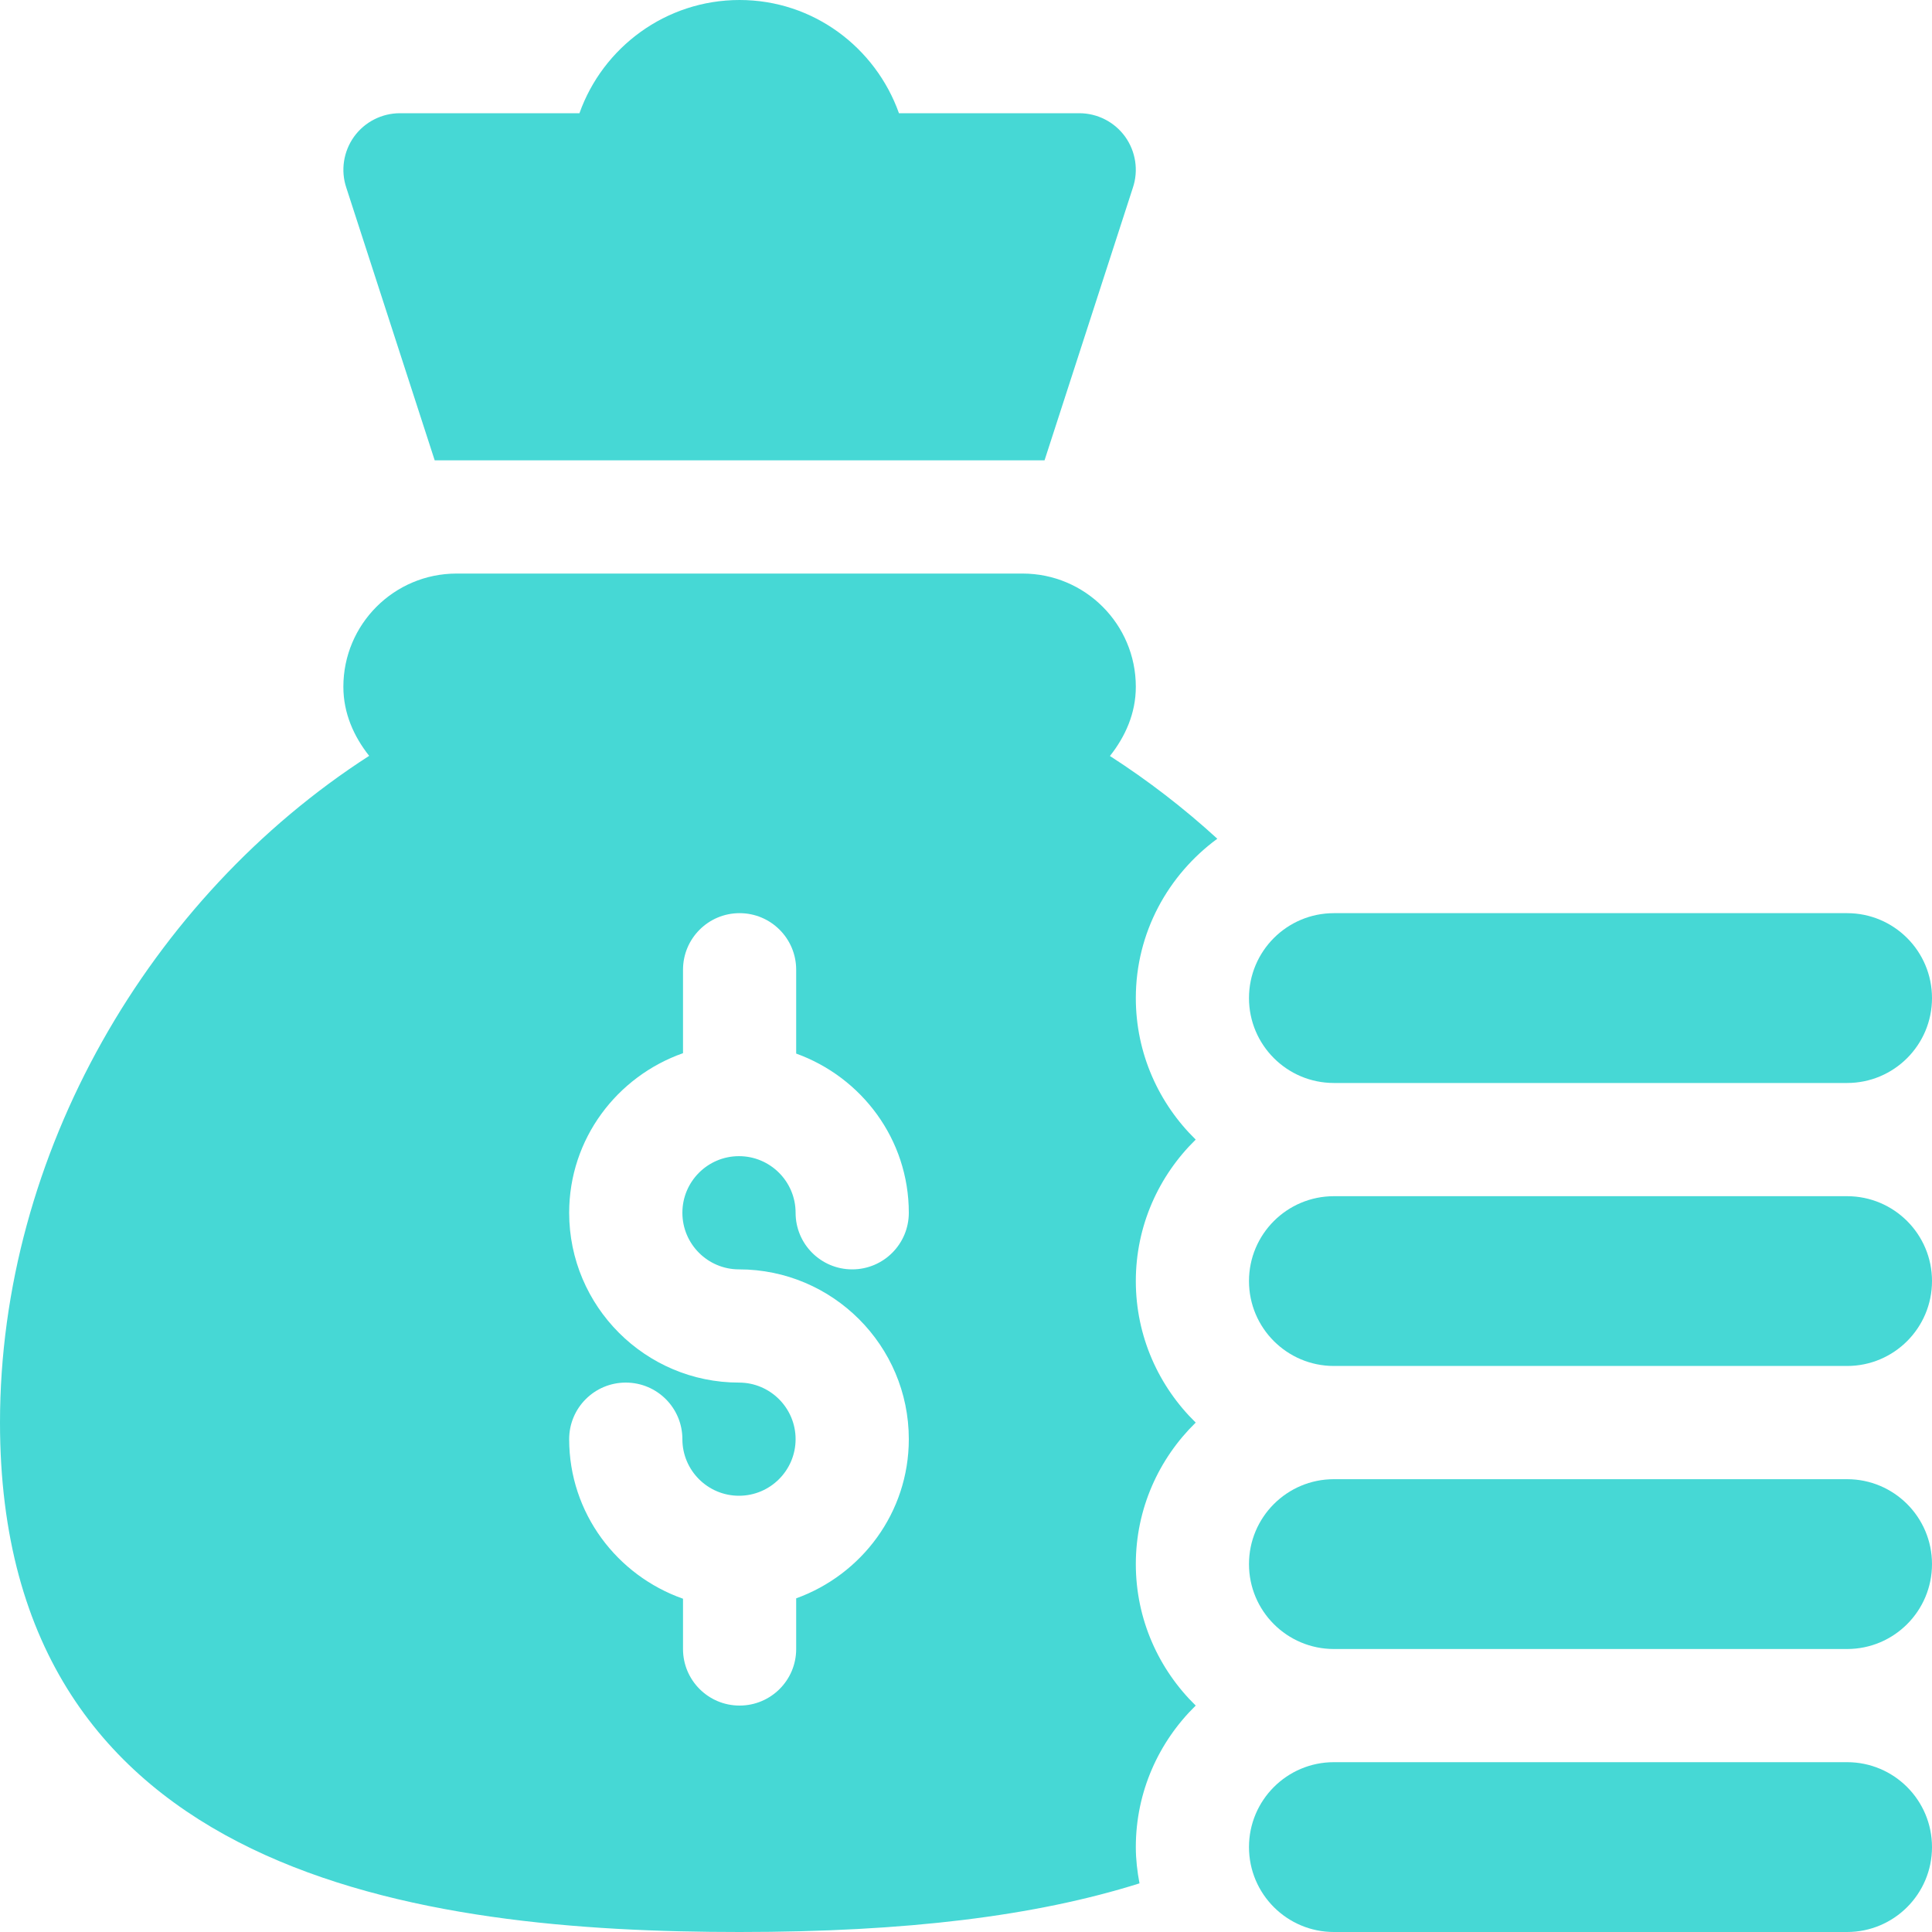 <svg width="40" height="40" viewBox="0 0 40 40" fill="none" xmlns="http://www.w3.org/2000/svg">
<path d="M15.312 40C18.769 40 21.445 39.669 23.592 38.993C23.546 38.749 23.516 38.499 23.516 38.242C23.516 37.094 23.993 36.058 24.756 35.312C23.993 34.567 23.516 33.531 23.516 32.383C23.516 31.235 23.993 30.198 24.756 29.453C23.993 28.708 23.516 27.672 23.516 26.523C23.516 25.375 23.993 24.339 24.756 23.594C23.993 22.849 23.516 21.812 23.516 20.664C23.516 19.308 24.185 18.113 25.203 17.365C24.506 16.727 23.761 16.155 22.98 15.652C23.297 15.252 23.516 14.769 23.516 14.219C23.516 12.924 22.466 11.875 21.172 11.875H9.453C8.159 11.875 7.109 12.924 7.109 14.219C7.109 14.768 7.327 15.25 7.643 15.649C3.093 18.58 0 23.887 0 29.453C0 38.907 8.772 40 15.312 40ZM15.3 28.625C13.361 28.625 11.784 27.048 11.784 25.109C11.784 23.578 12.773 22.287 14.141 21.805V20.078C14.141 19.43 14.665 18.906 15.312 18.906C15.96 18.906 16.484 19.43 16.484 20.078V21.813C17.839 22.302 18.816 23.588 18.816 25.109C18.816 25.757 18.291 26.281 17.644 26.281C16.996 26.281 16.472 25.757 16.472 25.109C16.472 24.462 15.946 23.937 15.3 23.937C14.653 23.937 14.128 24.462 14.128 25.109C14.128 25.756 14.653 26.281 15.3 26.281C17.238 26.281 18.816 27.858 18.816 29.796C18.816 31.317 17.839 32.603 16.484 33.092V34.141C16.484 34.788 15.96 35.312 15.312 35.312C14.665 35.312 14.141 34.788 14.141 34.141V33.1C12.773 32.618 11.784 31.327 11.784 29.796C11.784 29.149 12.308 28.625 12.956 28.625C13.604 28.625 14.128 29.149 14.128 29.796C14.128 30.443 14.653 30.968 15.3 30.968C15.946 30.968 16.472 30.443 16.472 29.796C16.472 29.15 15.946 28.625 15.3 28.625Z" fill="#46D8D5"/>
<path d="M38.242 36.484H27.617C26.646 36.484 25.859 37.271 25.859 38.242C25.859 39.213 26.646 40 27.617 40H38.242C39.213 40 40 39.213 40 38.242C40 37.271 39.213 36.484 38.242 36.484Z" fill="#46D8D5"/>
<path d="M38.242 30.625H27.617C26.646 30.625 25.859 31.412 25.859 32.383C25.859 33.354 26.646 34.141 27.617 34.141H38.242C39.213 34.141 40 33.354 40 32.383C40 31.412 39.213 30.625 38.242 30.625Z" fill="#46D8D5"/>
<path d="M38.242 24.766H27.617C26.646 24.766 25.859 25.553 25.859 26.523C25.859 27.494 26.646 28.281 27.617 28.281H38.242C39.213 28.281 40 27.494 40 26.523C40 25.553 39.213 24.766 38.242 24.766Z" fill="#46D8D5"/>
<path d="M38.242 18.906H27.617C26.646 18.906 25.859 19.693 25.859 20.664C25.859 21.635 26.646 22.422 27.617 22.422H38.242C39.213 22.422 40 21.635 40 20.664C40 19.693 39.213 18.906 38.242 18.906Z" fill="#46D8D5"/>
<path d="M18.612 2.344C18.127 0.983 16.838 0 15.312 0C13.785 0 12.481 0.98 11.997 2.344H8.281C7.905 2.344 7.551 2.524 7.33 2.83C7.111 3.136 7.05 3.529 7.17 3.886L9 9.531H21.626L23.455 3.886C23.575 3.529 23.514 3.136 23.295 2.83C23.074 2.524 22.72 2.344 22.344 2.344H18.612Z" fill="#46D8D5"/>
</svg>
